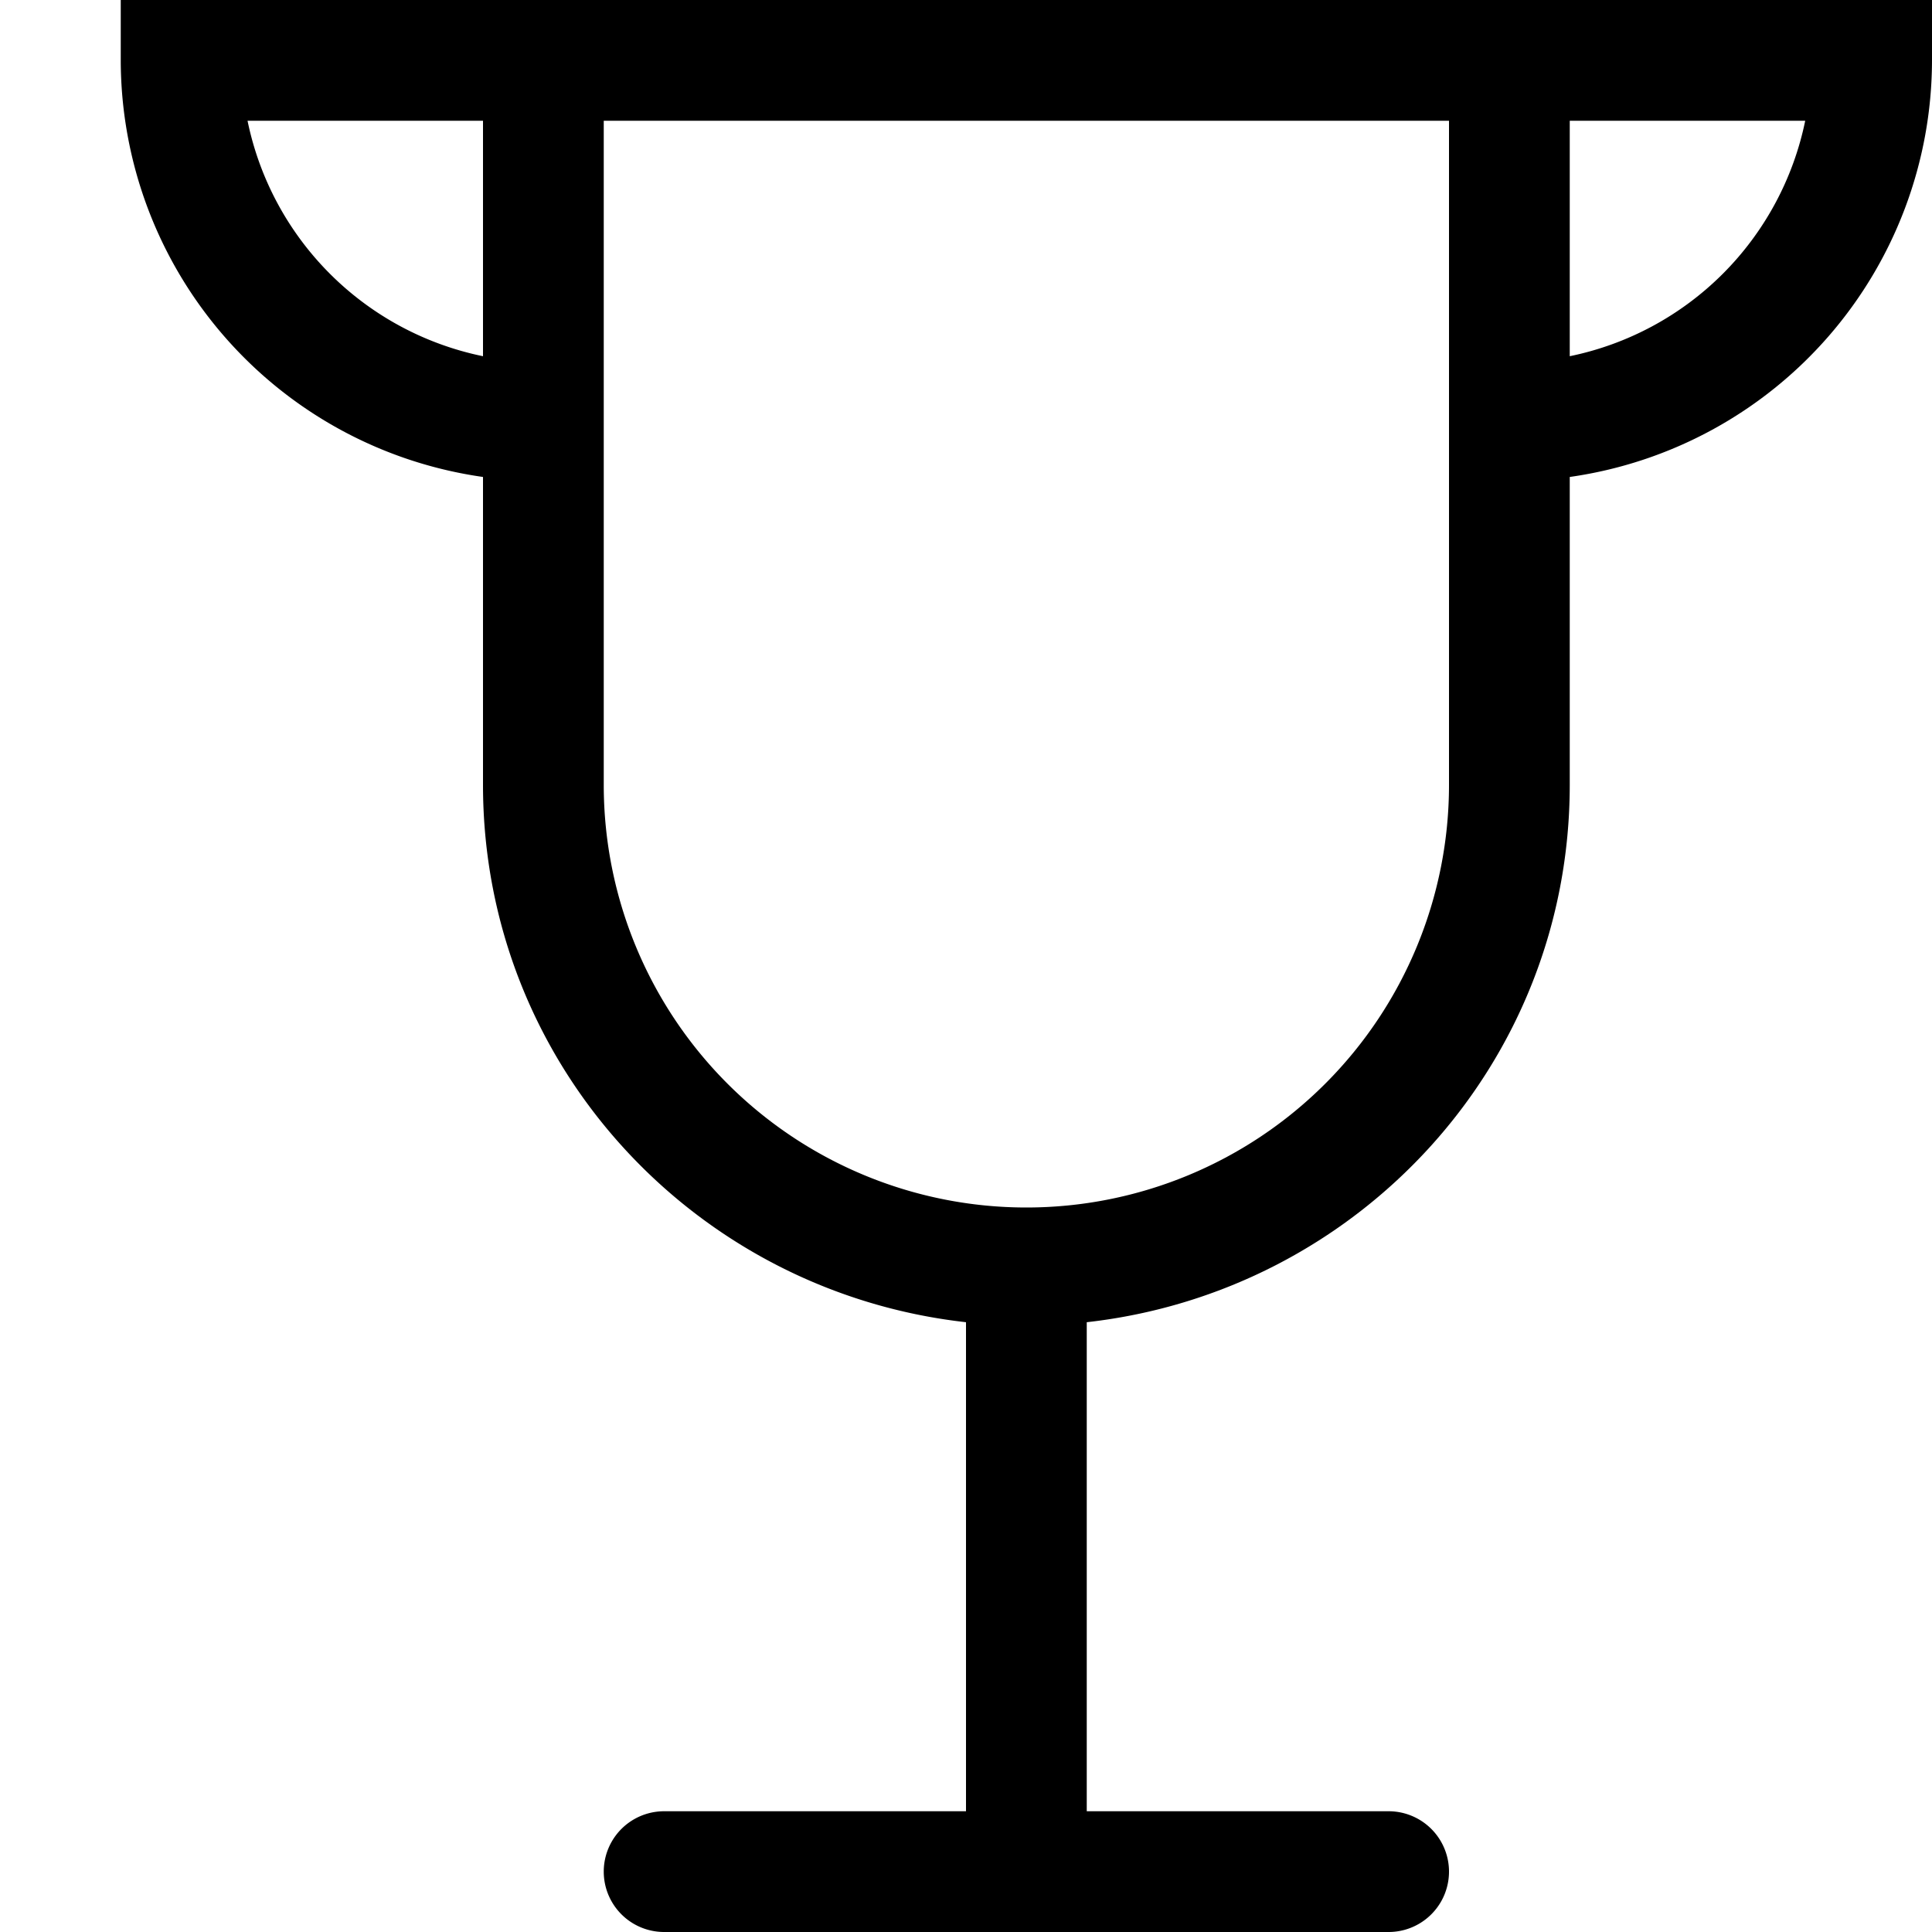 <svg width="16" height="16" viewBox="0 0 16 16" xmlns="http://www.w3.org/2000/svg"><path d="M5 1h7v5.5a3.5 3.5 0 1 1-7 0V1zM4 1v1.95A2.505 2.505 0 0 1 2.05 1H4zm9 0h1.95A2.505 2.505 0 0 1 13 2.95V1zm0 2.95A3.49 3.49 0 0 0 16 .5V0H1v.5a3.49 3.49 0 0 0 3 3.45V6.5c0 2.314 1.753 4.198 4 4.45V15H5.5a.5.5 0 0 0 0 1h6a.5.5 0 0 0 0-1H9v-4.05c2.247-.252 4-2.136 4-4.45V3.95z" fill-rule="evenodd"/></svg>